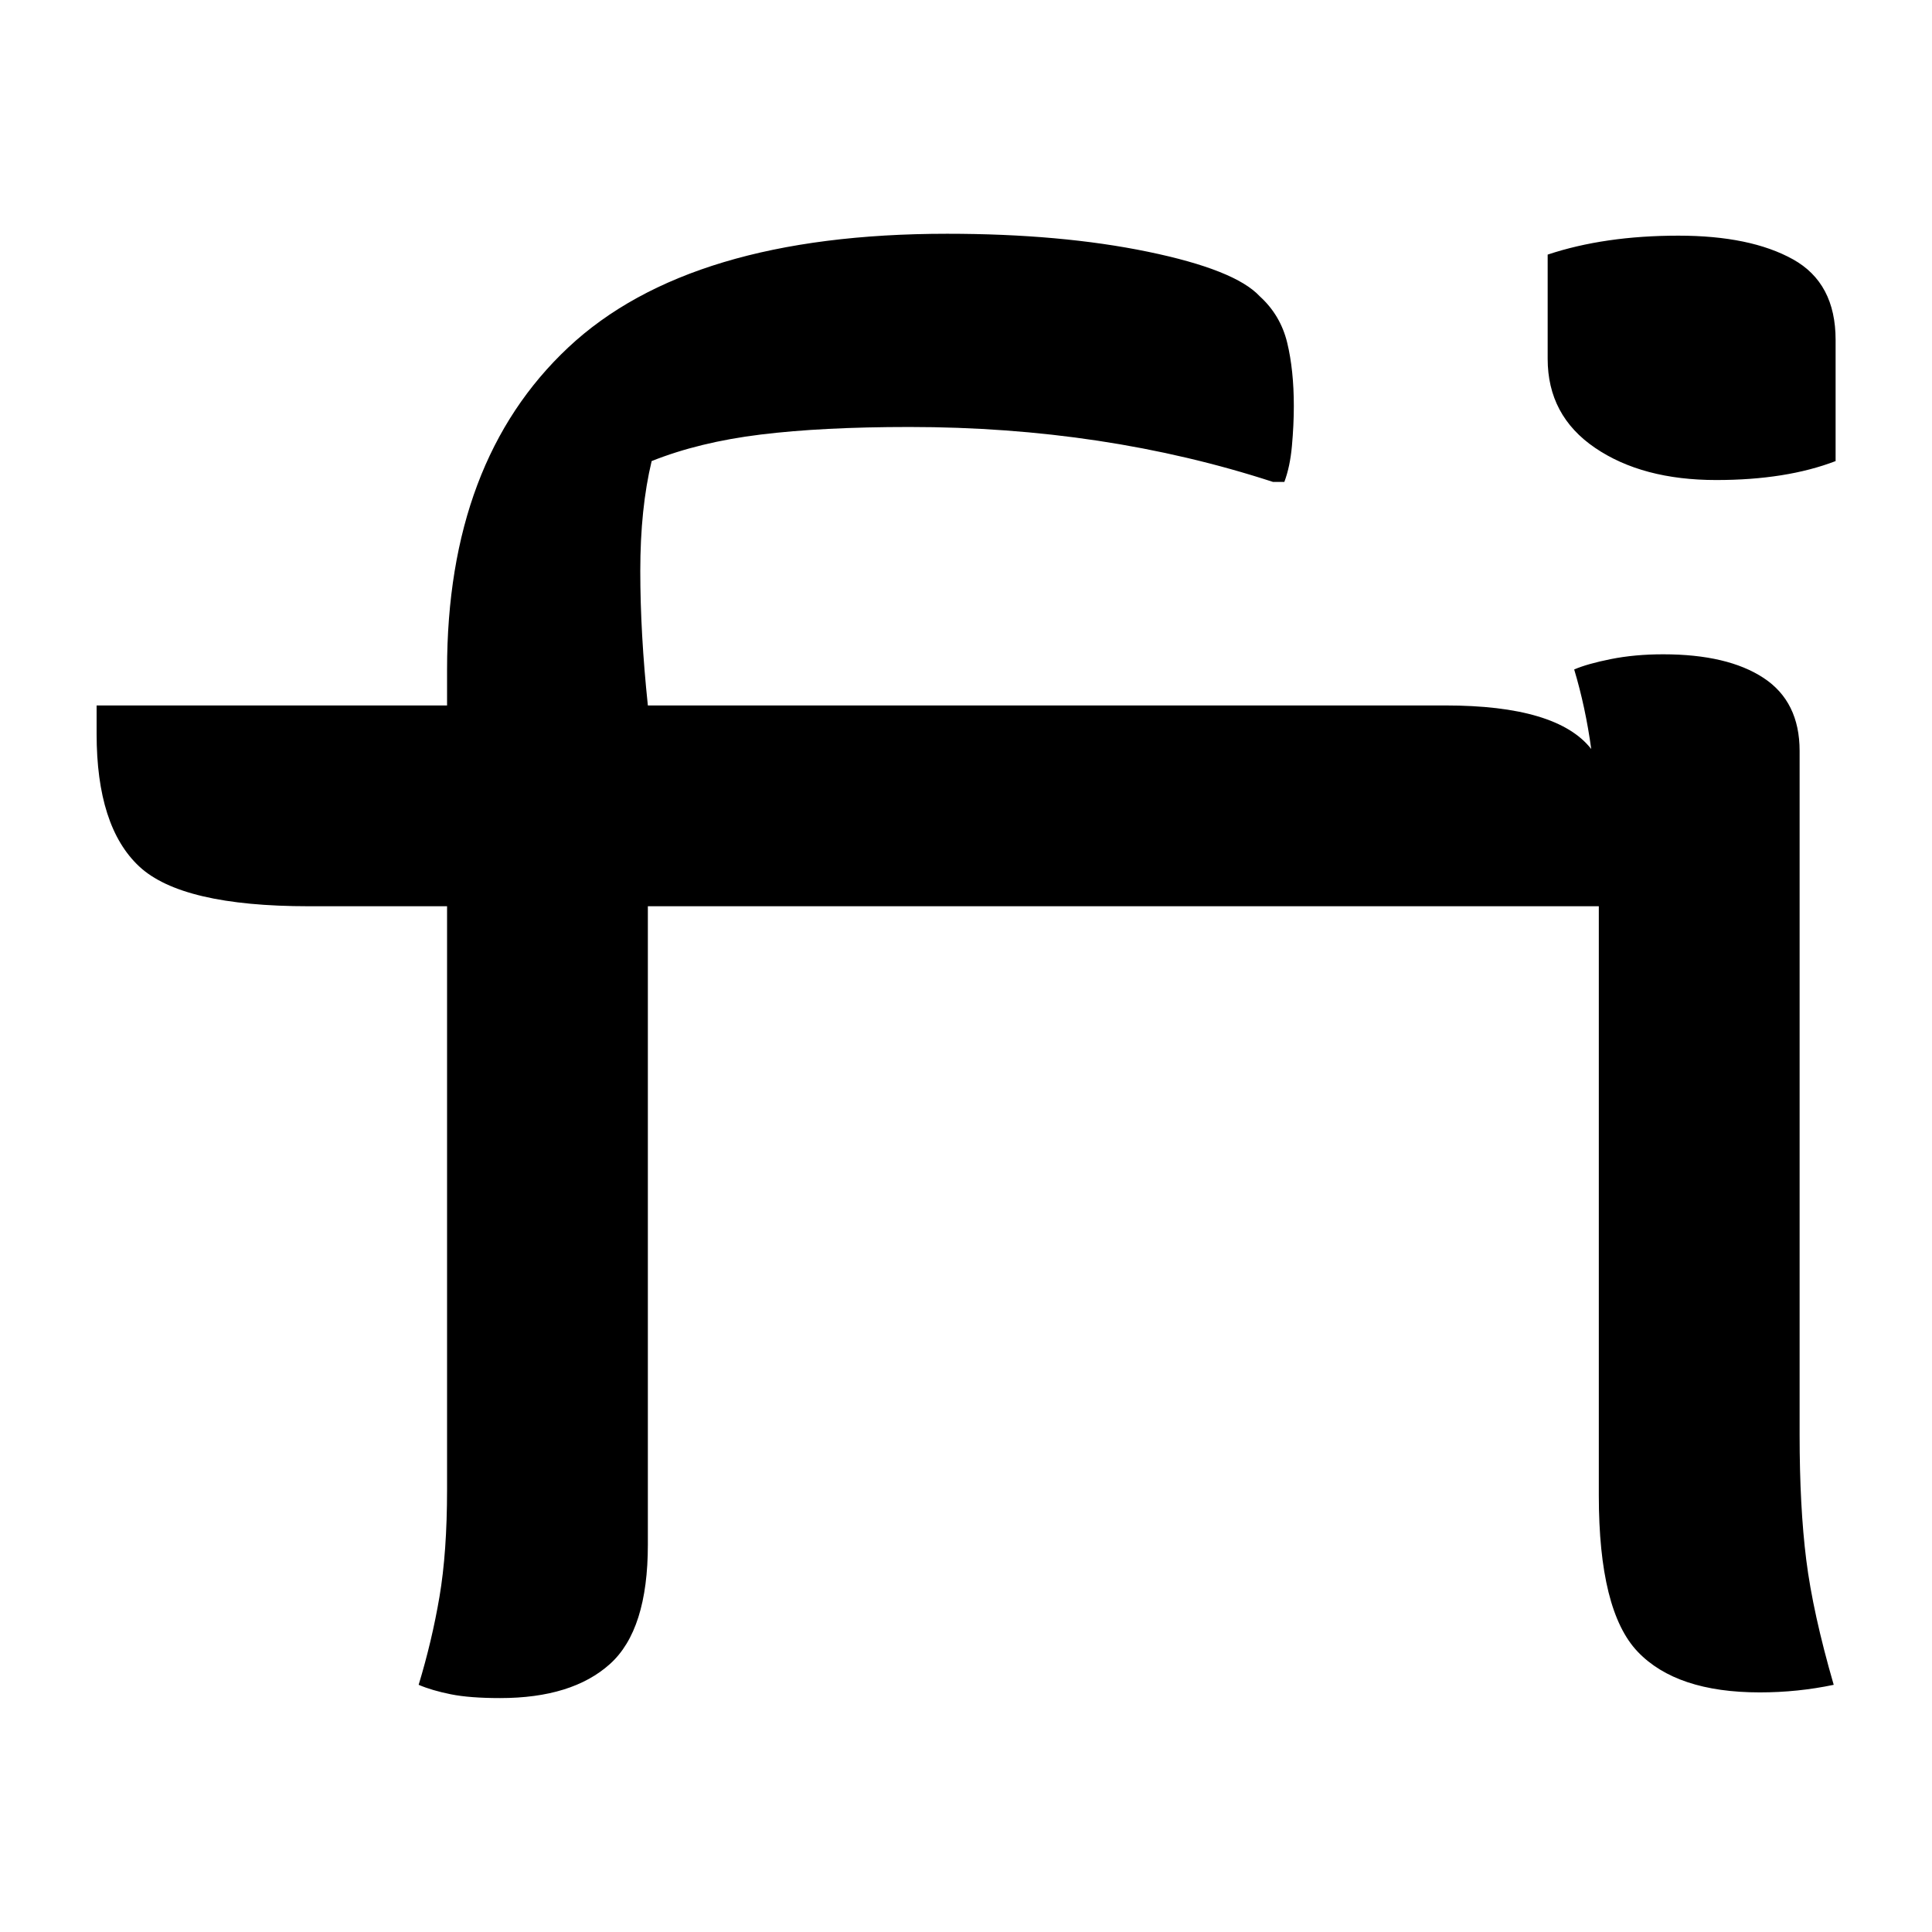 <?xml version="1.0" encoding="UTF-8"?>
<svg width="1000" height="1000" viewBox="0 0 1000 1000" version="1.1" xmlns="http://www.w3.org/2000/svg" xmlns:xlink="http://www.w3.org/1999/xlink">
 <path d="M175.5,37 c0,-15.0,-3.33,-25.5,-10,-31.5 c-6.67,-6.0,-16.33,-9,-29,-9 c-5.33,0,-9.67,0.33,-13,1 c-3.33,0.67,-6.17,1.5,-8.5,2.5 c2.33,7.67,4.17,15.42,5.5,23.25 c1.33,7.83,2,17.25,2,28.25 l0,154 l-36.5,0 c-22.33,0,-37.25,3.5,-44.75,10.5 c-7.5,7.0,-11.25,18.67,-11.25,35 l0,7.5 l92.5,0 l0,9.5 c0,36.67,10.67,65.0,32,85 c21.33,20.0,54.67,30,100,30 c20.0,0,37.67,-1.58,53,-4.75 c15.33,-3.17,25.17,-7.08,29.5,-11.75 c3.67,-3.33,6.08,-7.42,7.25,-12.25 c1.17,-4.83,1.75,-10.42,1.75,-16.75 c0,-3.33,-0.17,-6.83,-0.5,-10.5 c-0.33,-3.67,-1.0,-6.83,-2,-9.5 l-3,0 c-29.67,9.67,-61.67,14.5,-96,14.5 c-15.33,0,-28.42,-0.67,-39.25,-2 c-10.83,-1.33,-20.42,-3.67,-28.75,-7 c-2.0,-8.33,-3,-18.0,-3,-29 c0,-11.0,0.67,-22.83,2,-35.5 l210.5,0 c19.67,0,32.5,-3.83,38.5,-11.5 c-1.0,7.33,-2.5,14.33,-4.5,21 c2.33,1.0,5.58,1.92,9.75,2.75 c4.17,0.83,8.75,1.25,13.75,1.25 c11.33,0,20.17,-2.08,26.5,-6.25 c6.33,-4.17,9.5,-10.58,9.5,-19.25 l0,-180.5 c0,-12.67,0.58,-23.67,1.75,-33 c1.17,-9.33,3.58,-20.33,7.25,-33 c-6.33,-1.33,-12.83,-2,-19.5,-2 c-14.67,0,-25.42,3.58,-32.25,10.75 c-6.83,7.17,-10.25,20.92,-10.25,41.25 l0,155.5 l-251,0 Z M413,377.5 c10.0,3.33,21.5,5,34.5,5 c12.67,0,22.75,-2.08,30.25,-6.25 c7.5,-4.17,11.25,-11.25,11.25,-21.25 l0,-32 c-8.67,-3.33,-19.17,-5,-31.5,-5 c-13.0,0,-23.67,2.83,-32,8.5 c-8.33,5.67,-12.5,13.5,-12.5,23.5 Z M413,377.5" fill="rgb(0,0,0)" transform="matrix(1.961,0.0,0.0,-1.961,-8.824,872.059)"/>
</svg>